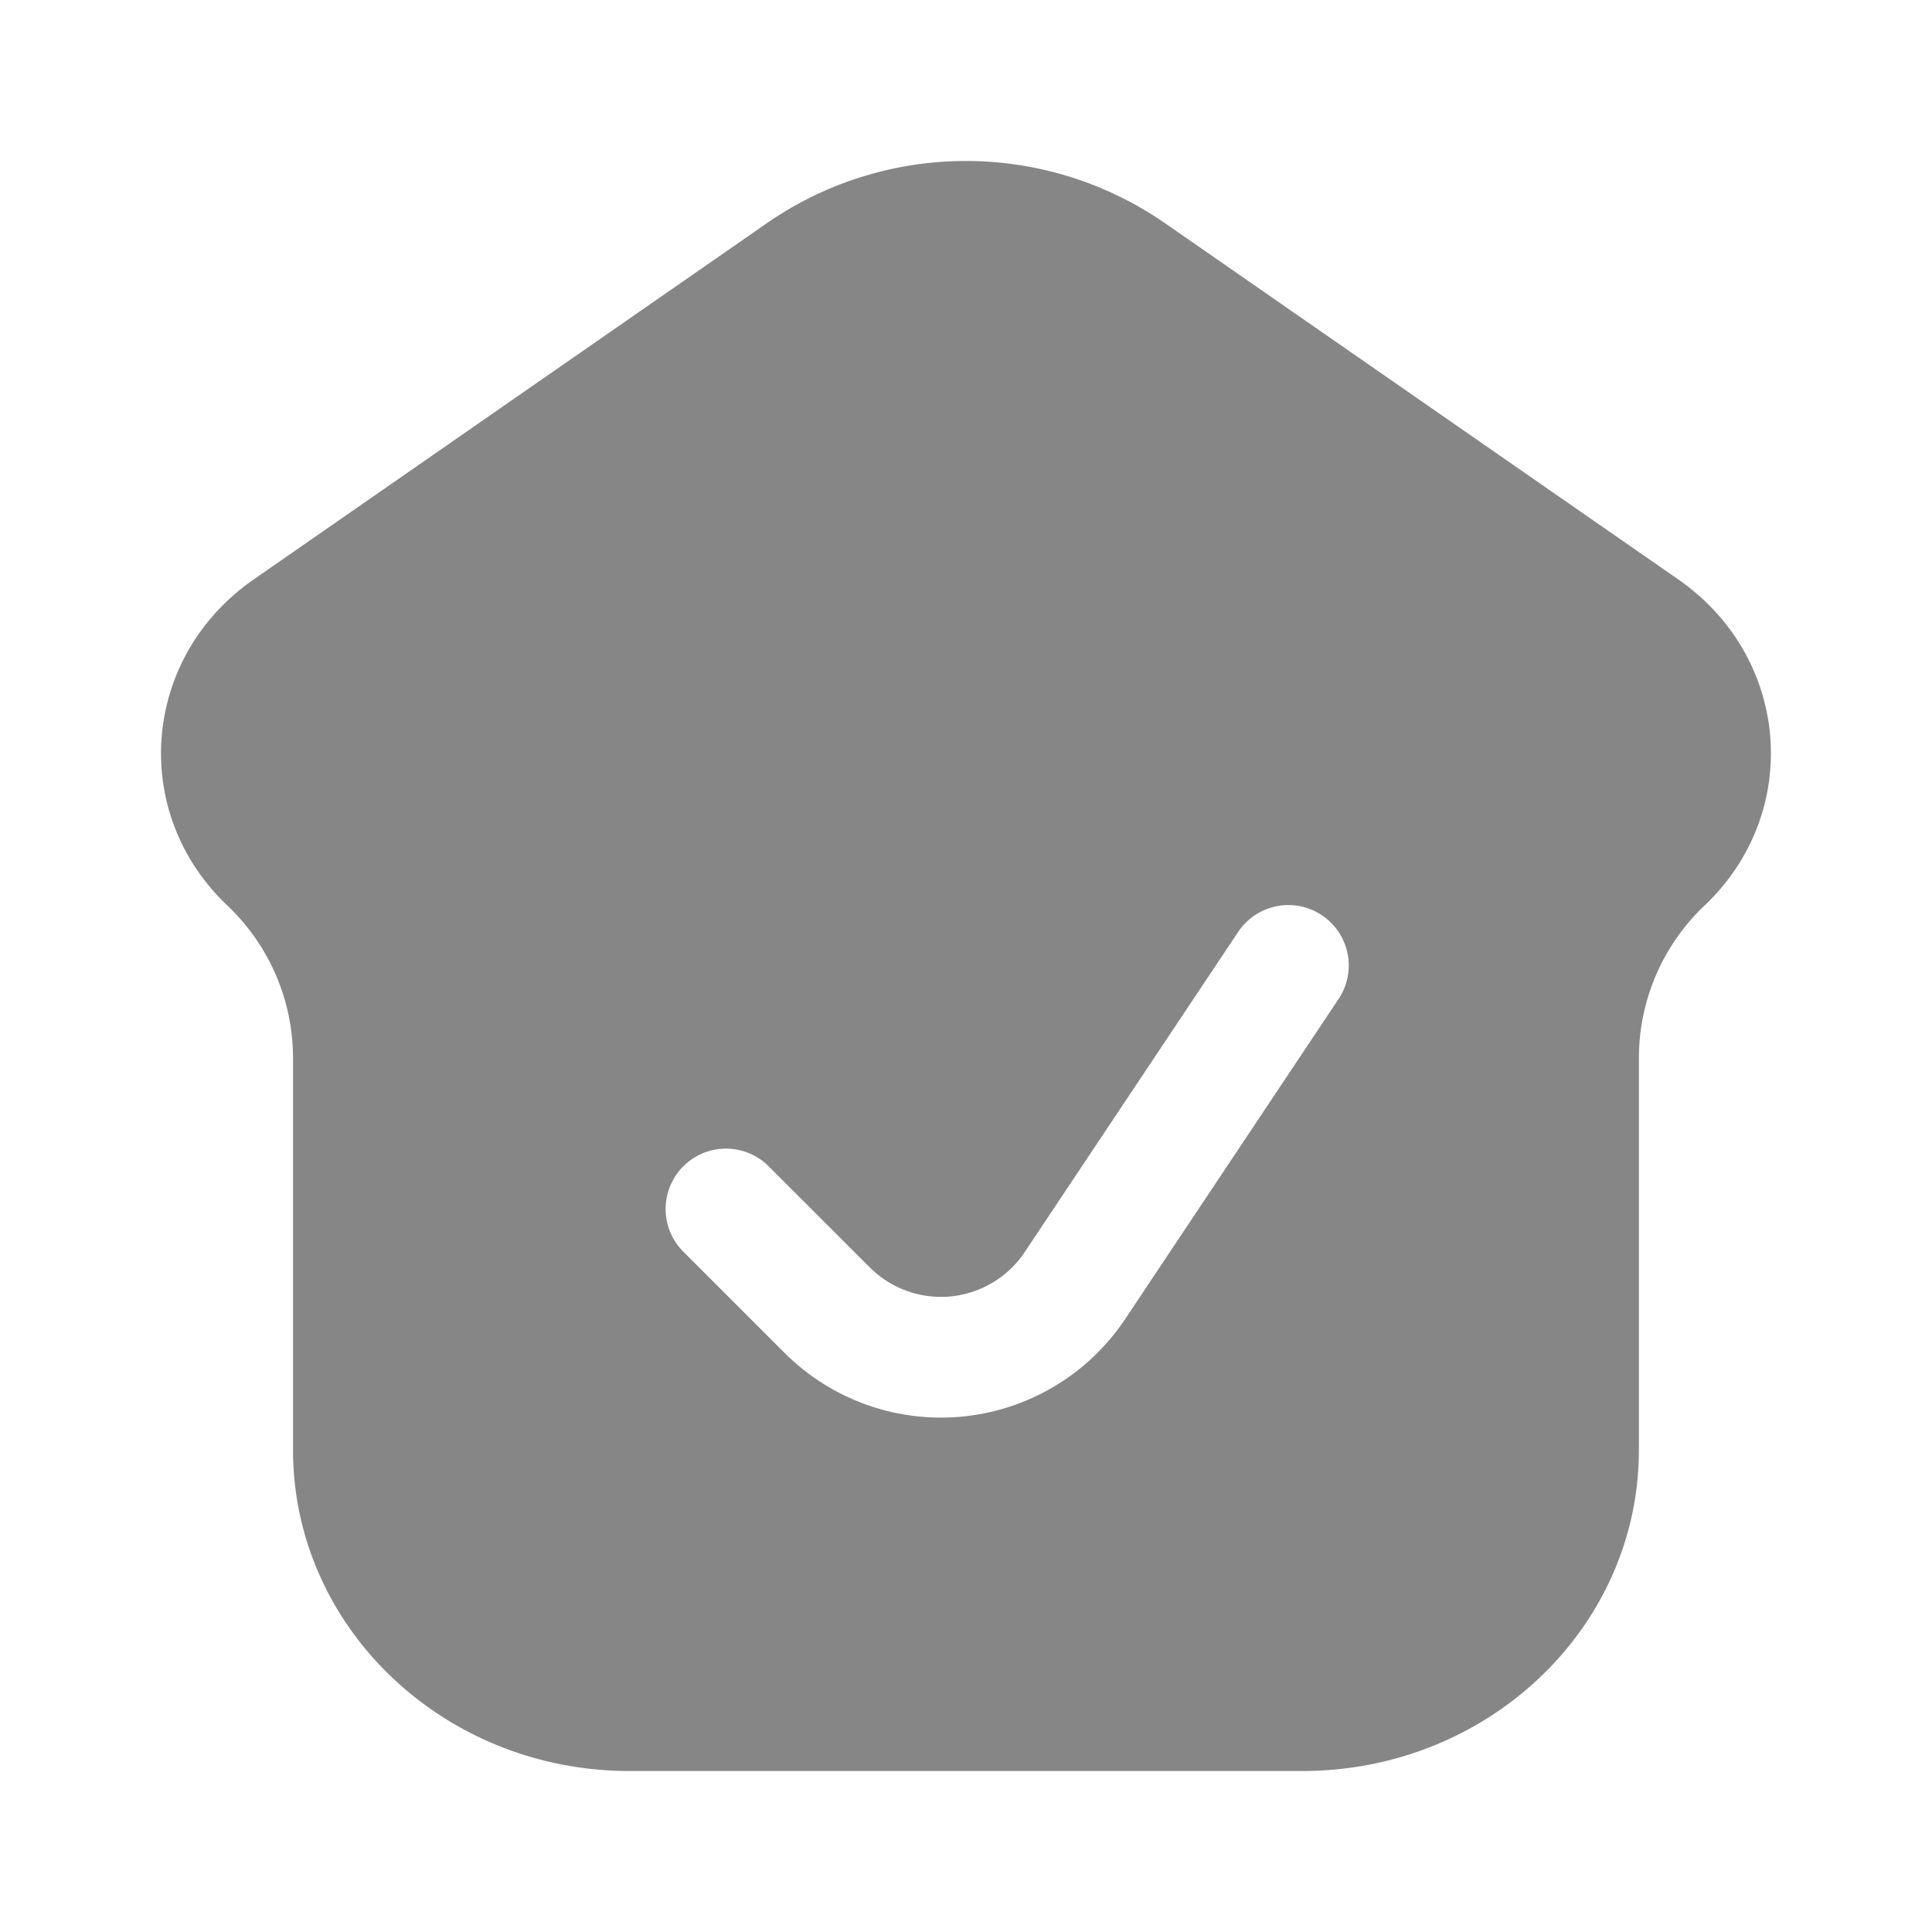 <svg width="24" height="24" fill="none" xmlns="http://www.w3.org/2000/svg">
    <path fill-rule="evenodd" clip-rule="evenodd" d="M16.18 22H7.82c-2.31 0-4.18-1.786-4.18-3.99v-4.877a2.61 2.61 0 0 0-.82-1.888c-1.216-1.16-1.058-3.083.333-4.048L9.54 2.763a4.343 4.343 0 0 1 4.918 0l6.389 4.434c1.39.965 1.548 2.888.332 4.048a2.61 2.61 0 0 0-.82 1.888v4.878c0 2.203-1.87 3.989-4.18 3.989Zm.444-9.584a.75.75 0 1 0-1.248-.832l-2.647 3.97a1.25 1.25 0 0 1-1.924.19L9.53 14.47a.75.75 0 0 0-1.06 1.06l1.275 1.275a2.75 2.75 0 0 0 4.232-.419l2.647-3.97Z" fill="#868686"/>
</svg>
